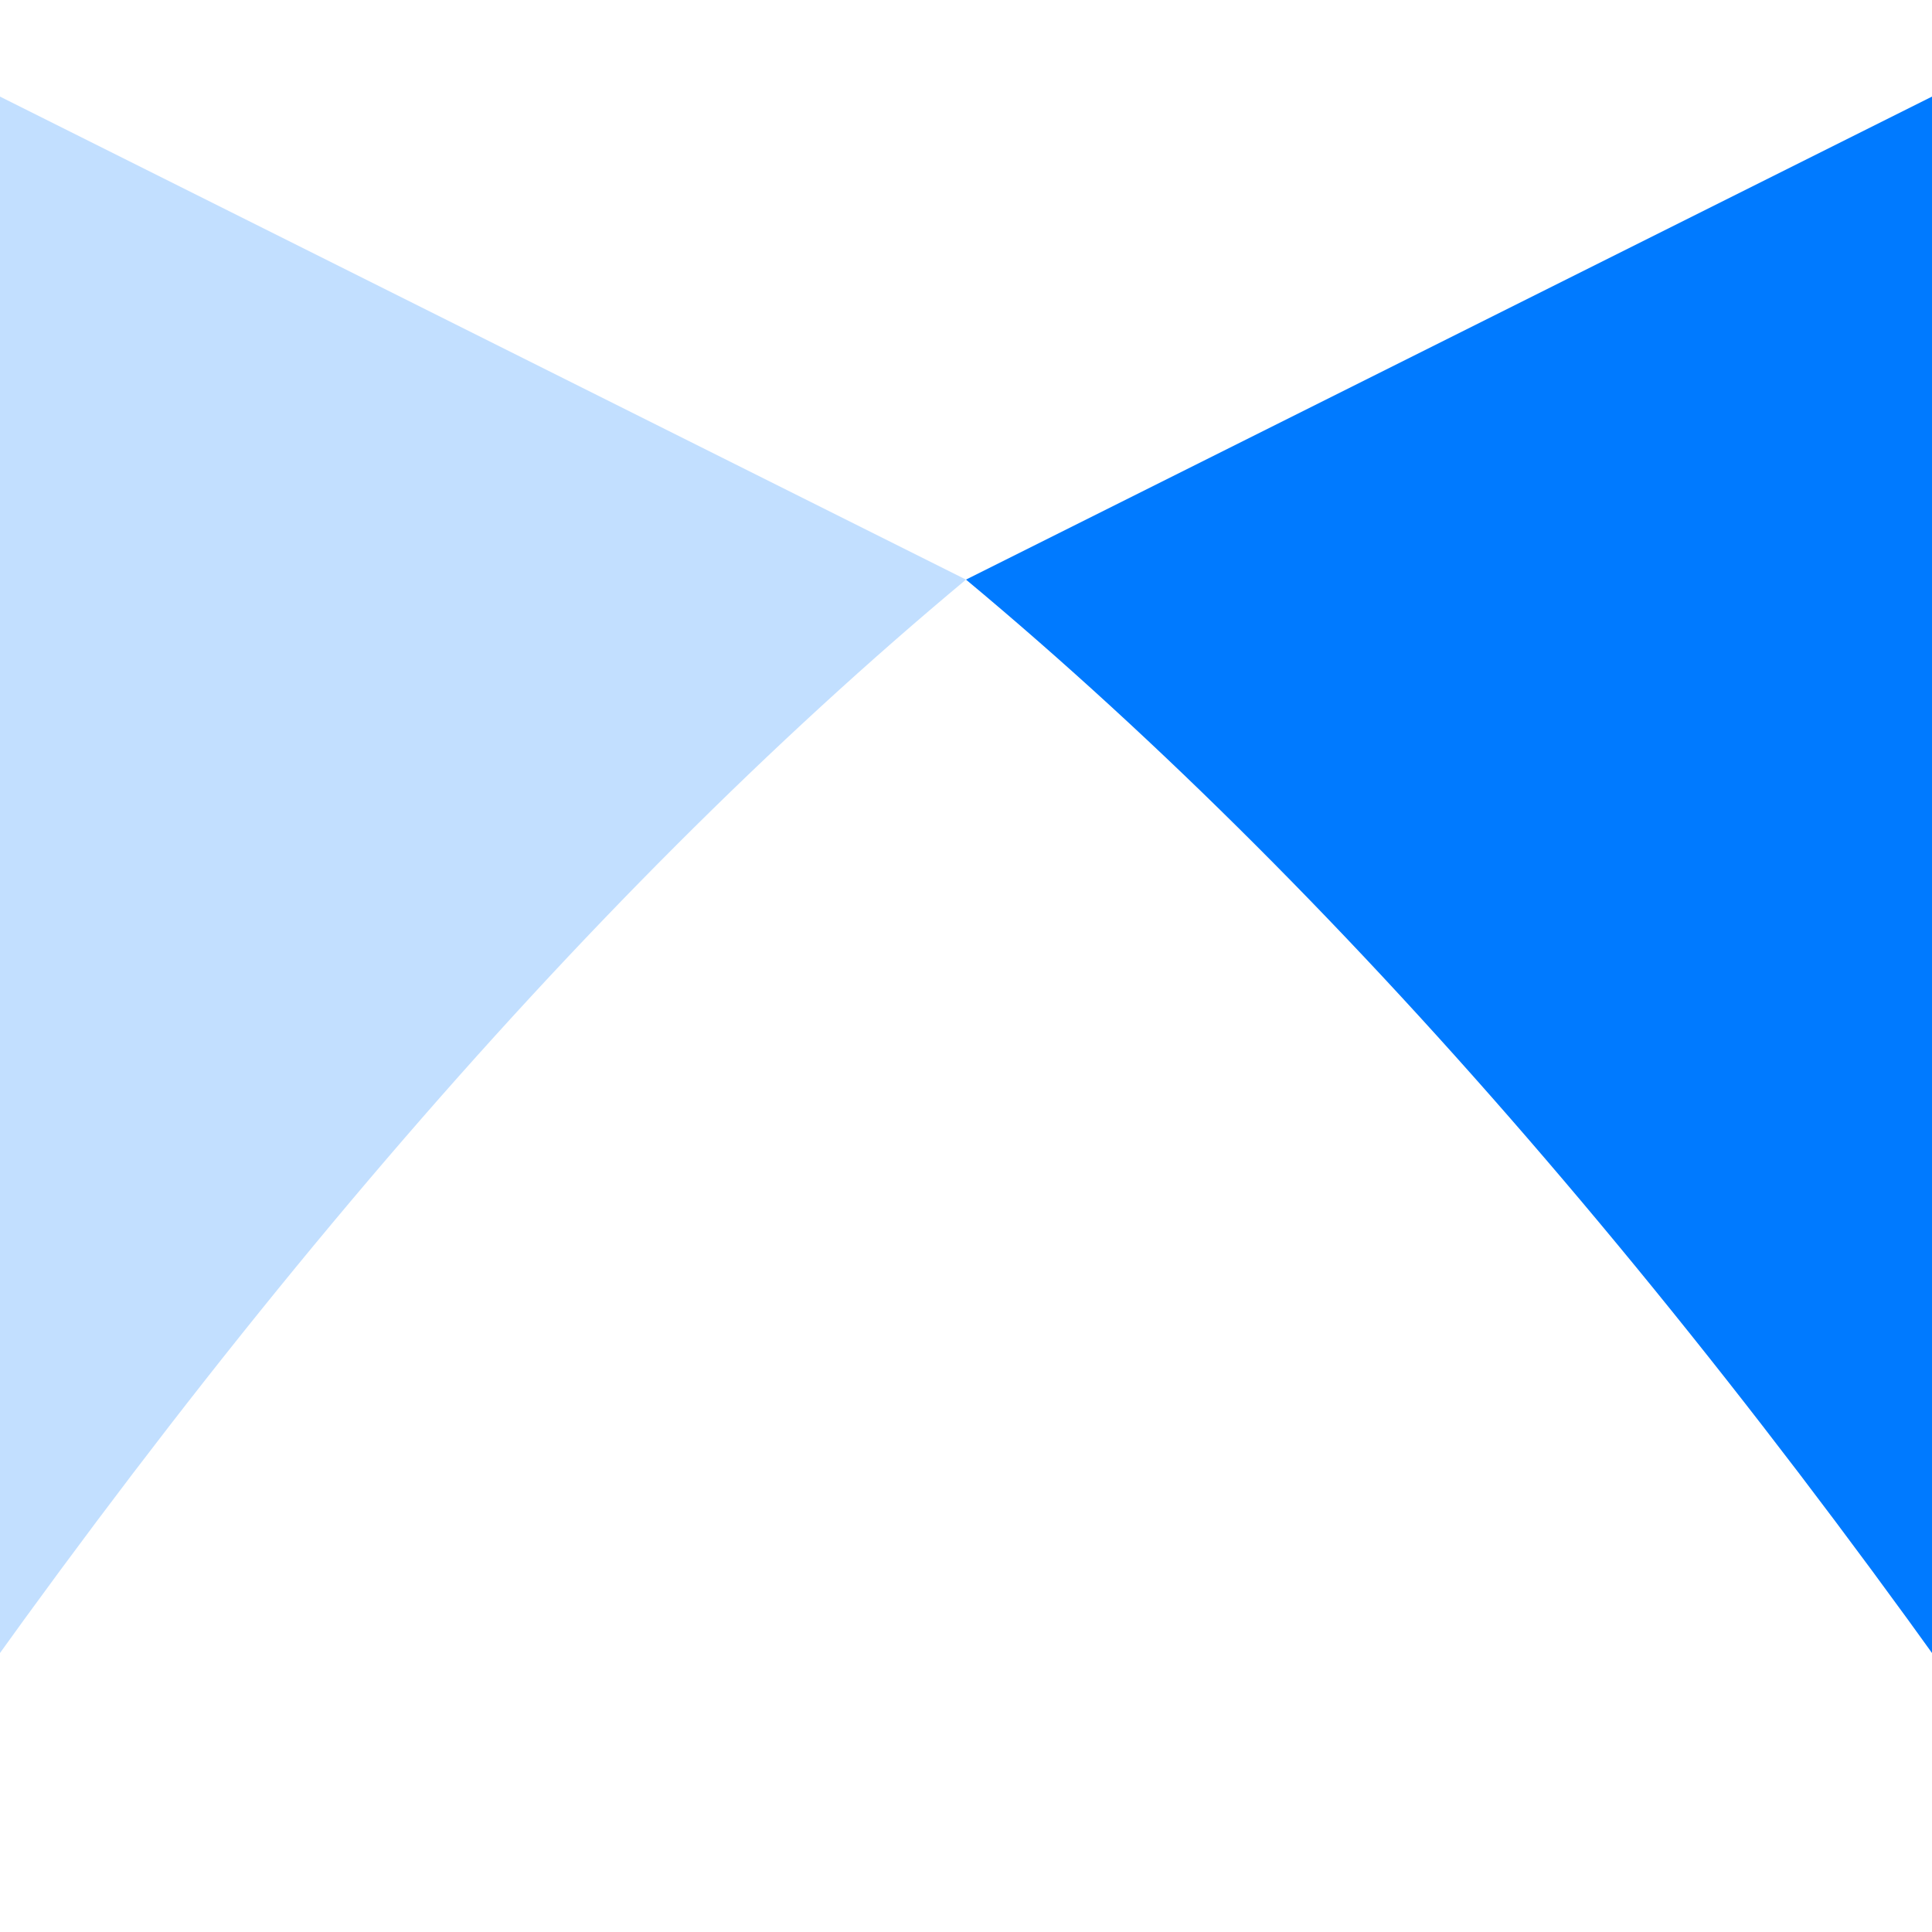 <svg
  width="100%"
  height="100%"
  viewBox="0 0 100 100"
  xmlns="http://www.w3.org/2000/svg"
>
  <!-- Left shape with slightly rounded edges -->
  <path
    d="M -10,0 Q 20,15 50,30 Q 20,55 -10,100 Z"
    fill="#C2DFFF"
  />

  <!-- Right shape with slightly rounded edges -->
  <path
    d="M 110,0 Q 80,15 50,30 Q 80,55 110,100 Z"
    fill="#007AFF"
  />
</svg>

